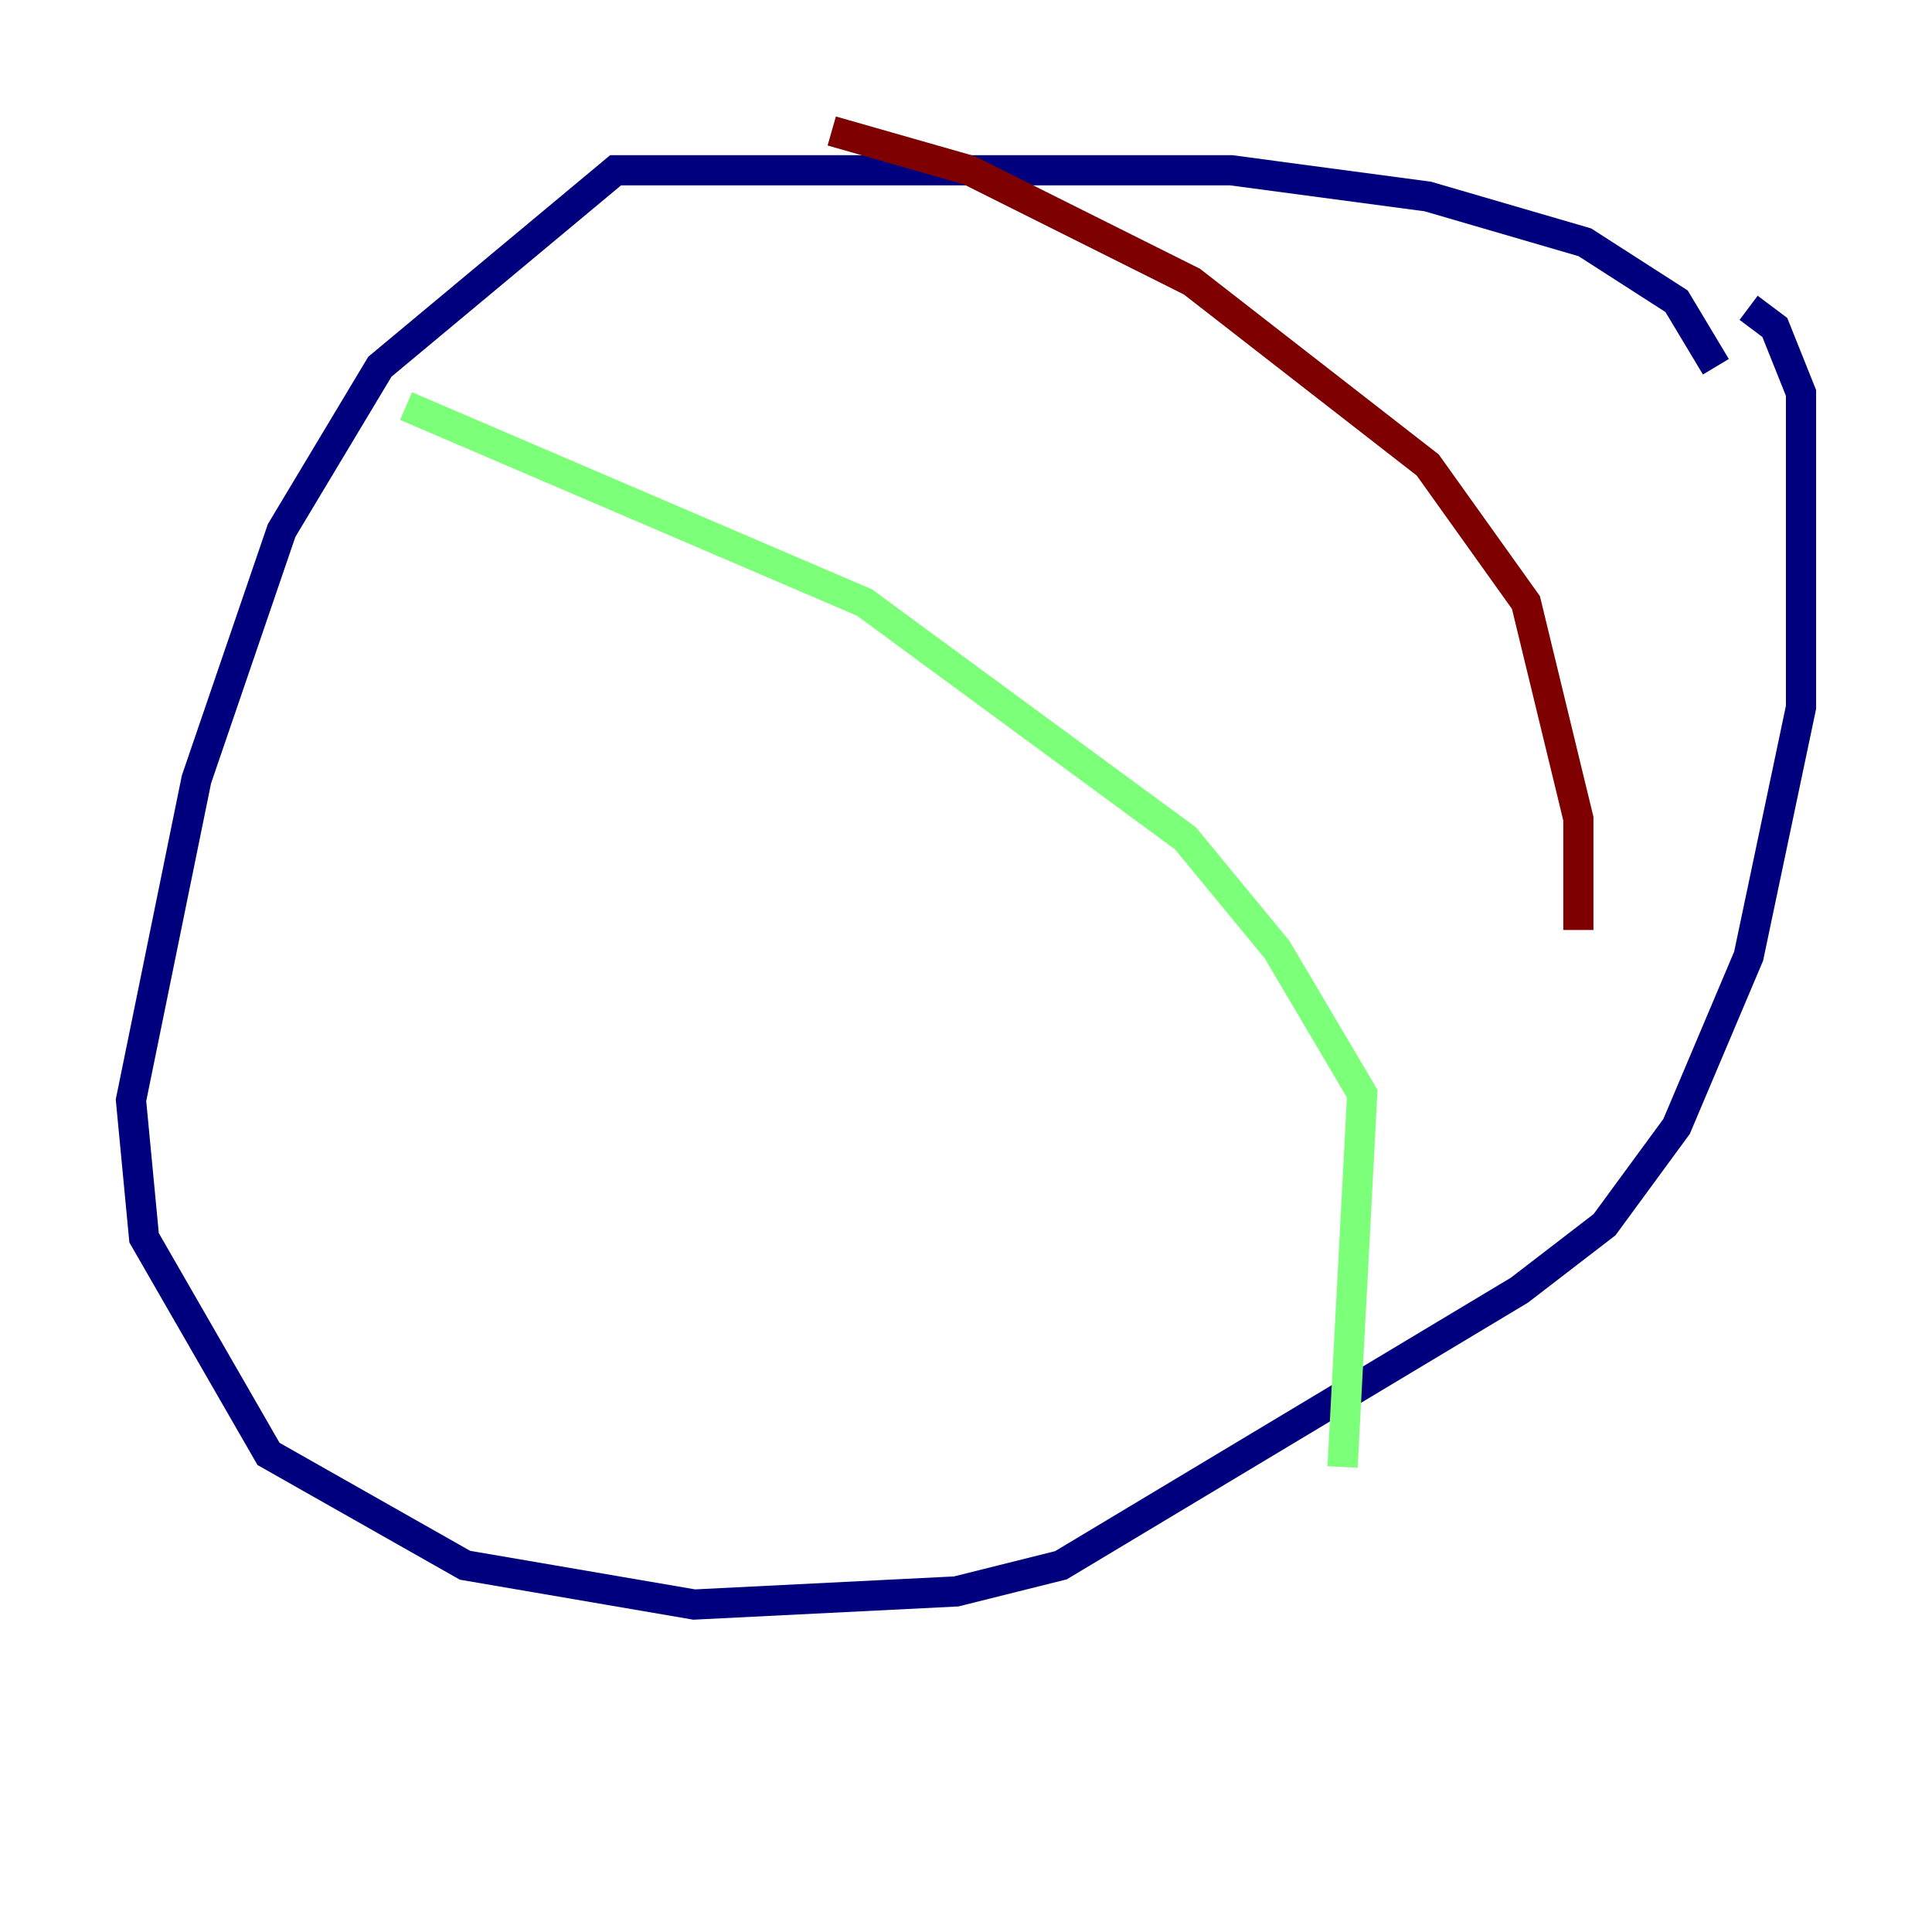 <?xml version="1.0" encoding="utf-8" ?>
<svg baseProfile="tiny" height="128" version="1.2" viewBox="0,0,128,128" width="128" xmlns="http://www.w3.org/2000/svg" xmlns:ev="http://www.w3.org/2001/xml-events" xmlns:xlink="http://www.w3.org/1999/xlink"><defs /><polyline fill="none" points="113.681,24.298 111.078,19.959 105.003,16.054 94.59,13.017 81.573,11.281 40.786,11.281 25.166,24.298 18.658,35.146 13.017,51.634 8.678,72.895 9.546,82.007 17.79,96.325 30.807,103.702 45.993,106.305 63.349,105.437 70.291,103.702 100.664,85.478 106.305,81.139 111.078,74.63 115.851,63.349 119.322,46.861 119.322,26.034 117.586,21.695 115.851,20.393" stroke="#00007f" stroke-width="2" /><polyline fill="none" points="26.902,26.902 57.275,39.919 78.536,55.539 84.61,62.915 90.251,72.461 88.949,97.193" stroke="#7cff79" stroke-width="2" /><polyline fill="none" points="55.105,8.678 64.217,11.281 78.969,18.658 94.59,30.807 101.098,39.919 104.57,54.237 104.57,61.614" stroke="#7f0000" stroke-width="2" /></svg>